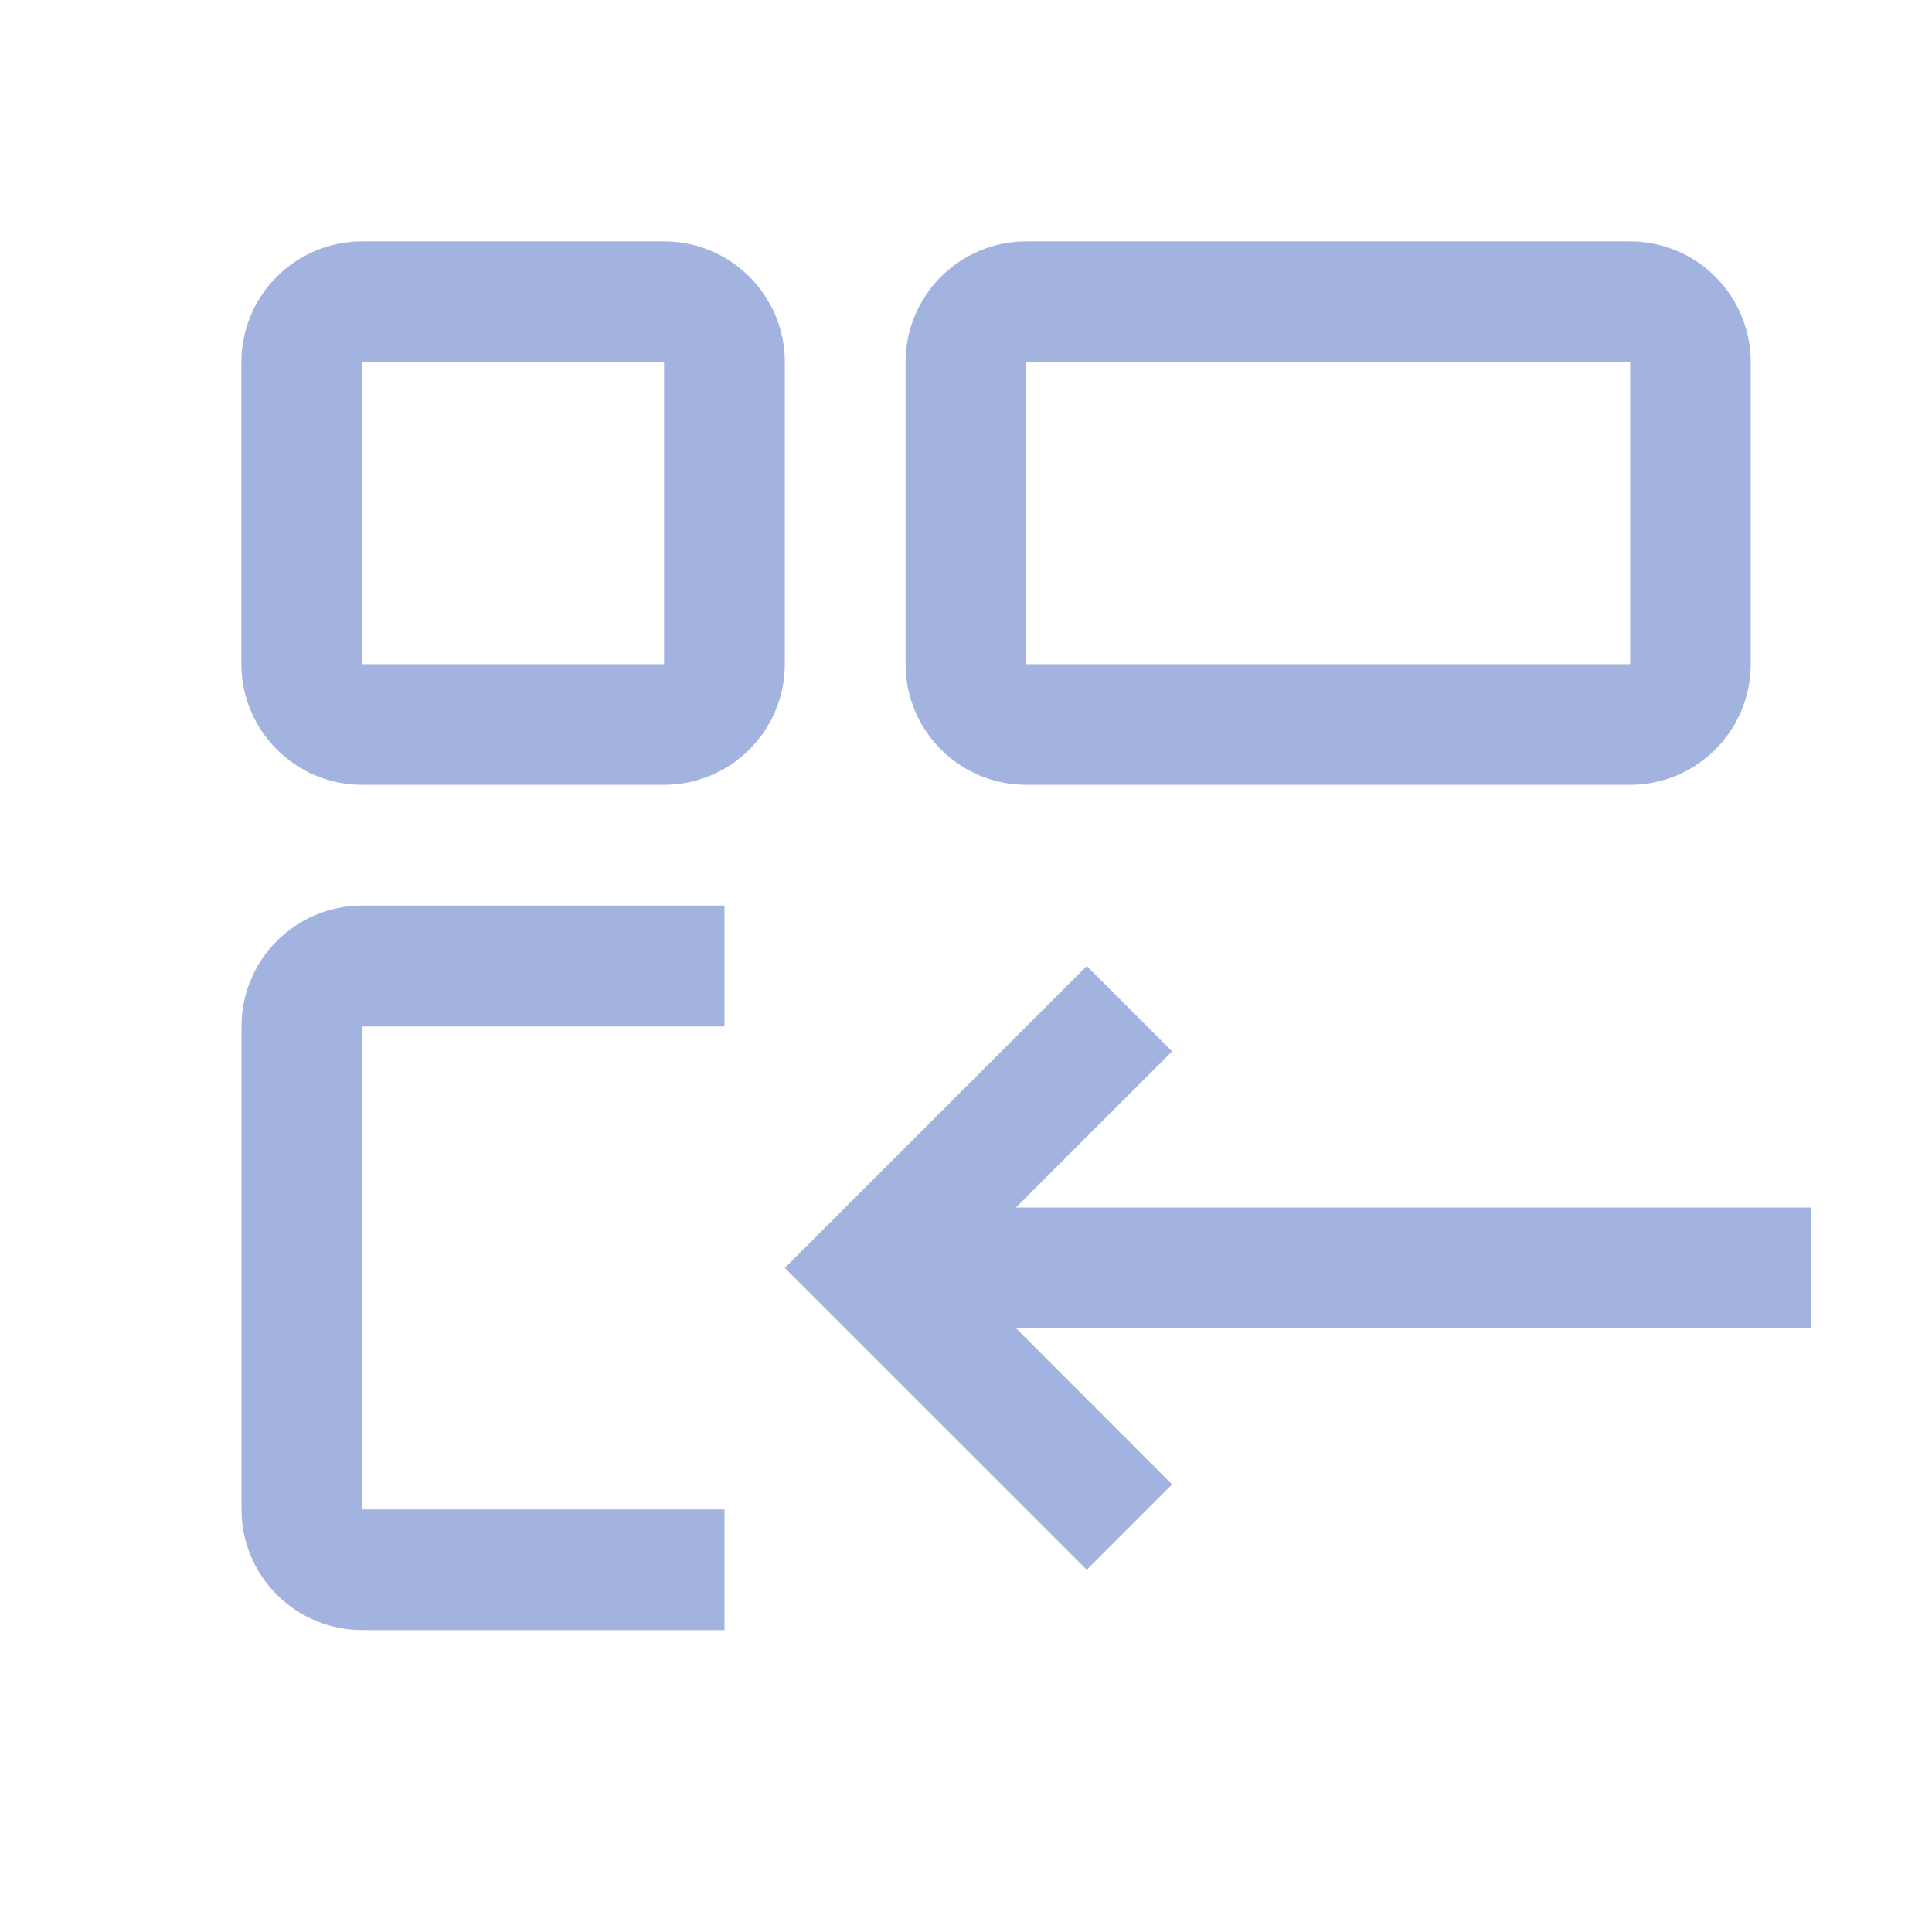 <svg width="18" height="18" viewBox="0 0 18 18" xmlns="http://www.w3.org/2000/svg">
    <path d="M15.188 3.375v2.813H9.561V3.374h5.626m0-1.125H9.561c-.62 0-1.124.504-1.124 1.125v2.813c0 .62.503 1.125 1.124 1.125h5.626c.62 0 1.124-.504 1.124-1.125V3.374c0-.621-.503-1.125-1.125-1.125zM6.75 14.063H3.375v-4.5H6.75V8.437H3.375c-.621 0-1.125.504-1.125 1.126v4.5c0 .62.504 1.124 1.125 1.124H6.75v-1.124zm10.125-2.813h-7.41l1.455-1.455L10.125 9l-2.813 2.813 2.813 2.812.795-.795-1.454-1.455h7.409V11.25zM6.187 3.375v2.813H3.376V3.374h2.813m0-1.125H3.374c-.621 0-1.125.504-1.125 1.125v2.813c0 .62.504 1.125 1.125 1.125h2.813c.62 0 1.125-.504 1.125-1.125V3.374c0-.621-.504-1.125-1.125-1.125z" fill="#A1B3DE" fill-rule="evenodd"/>
</svg>

